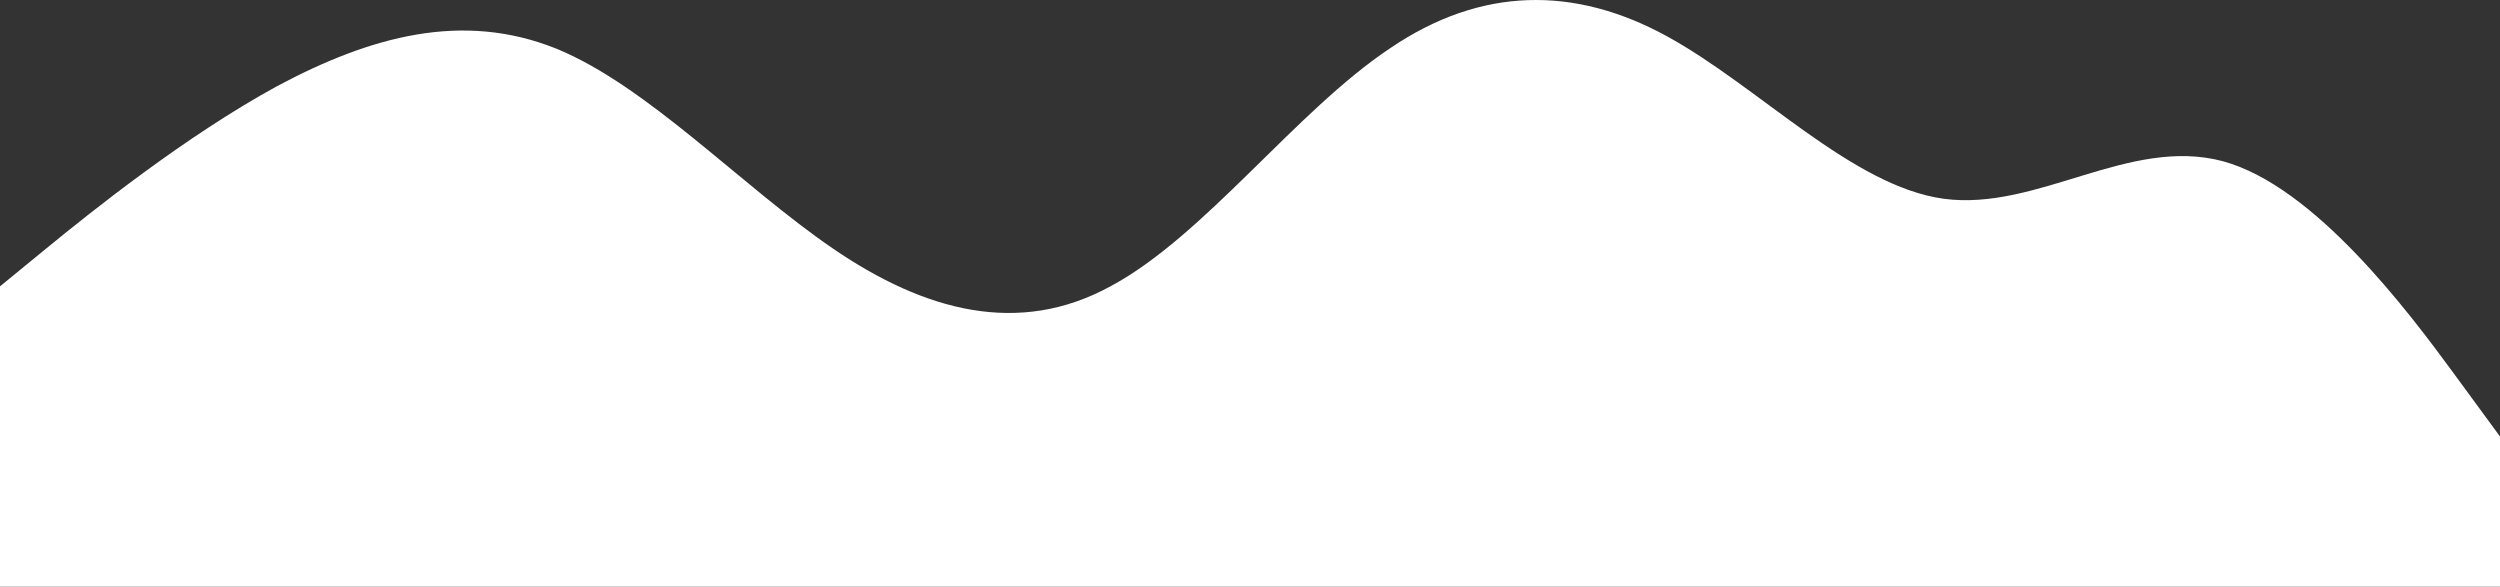 <svg width="375" height="88" fill="none" xmlns="http://www.w3.org/2000/svg"><rect width="100%" height="100%" fill="#333333" stroke="none"/><path fill-rule="evenodd" clip-rule="evenodd" d="M0 42.954l6.875-5.63c6.875-5.631 20.938-16.893 34.688-24.4C55.624 5.415 69.374 1.661 83.436 7.292c13.75 5.63 27.813 20.646 41.563 30.03 13.75 9.385 27.812 13.139 41.562 5.631 14.063-7.508 27.813-26.277 41.876-35.661C222.188-2.092 236.25-2.092 250 5.416c13.75 7.507 27.812 22.523 41.562 24.4 14.063 1.877 27.813-9.385 41.876-5.631 13.75 3.754 27.812 22.523 34.687 31.907L375 65.477V88H0V42.954z" fill="#fff"/></svg>